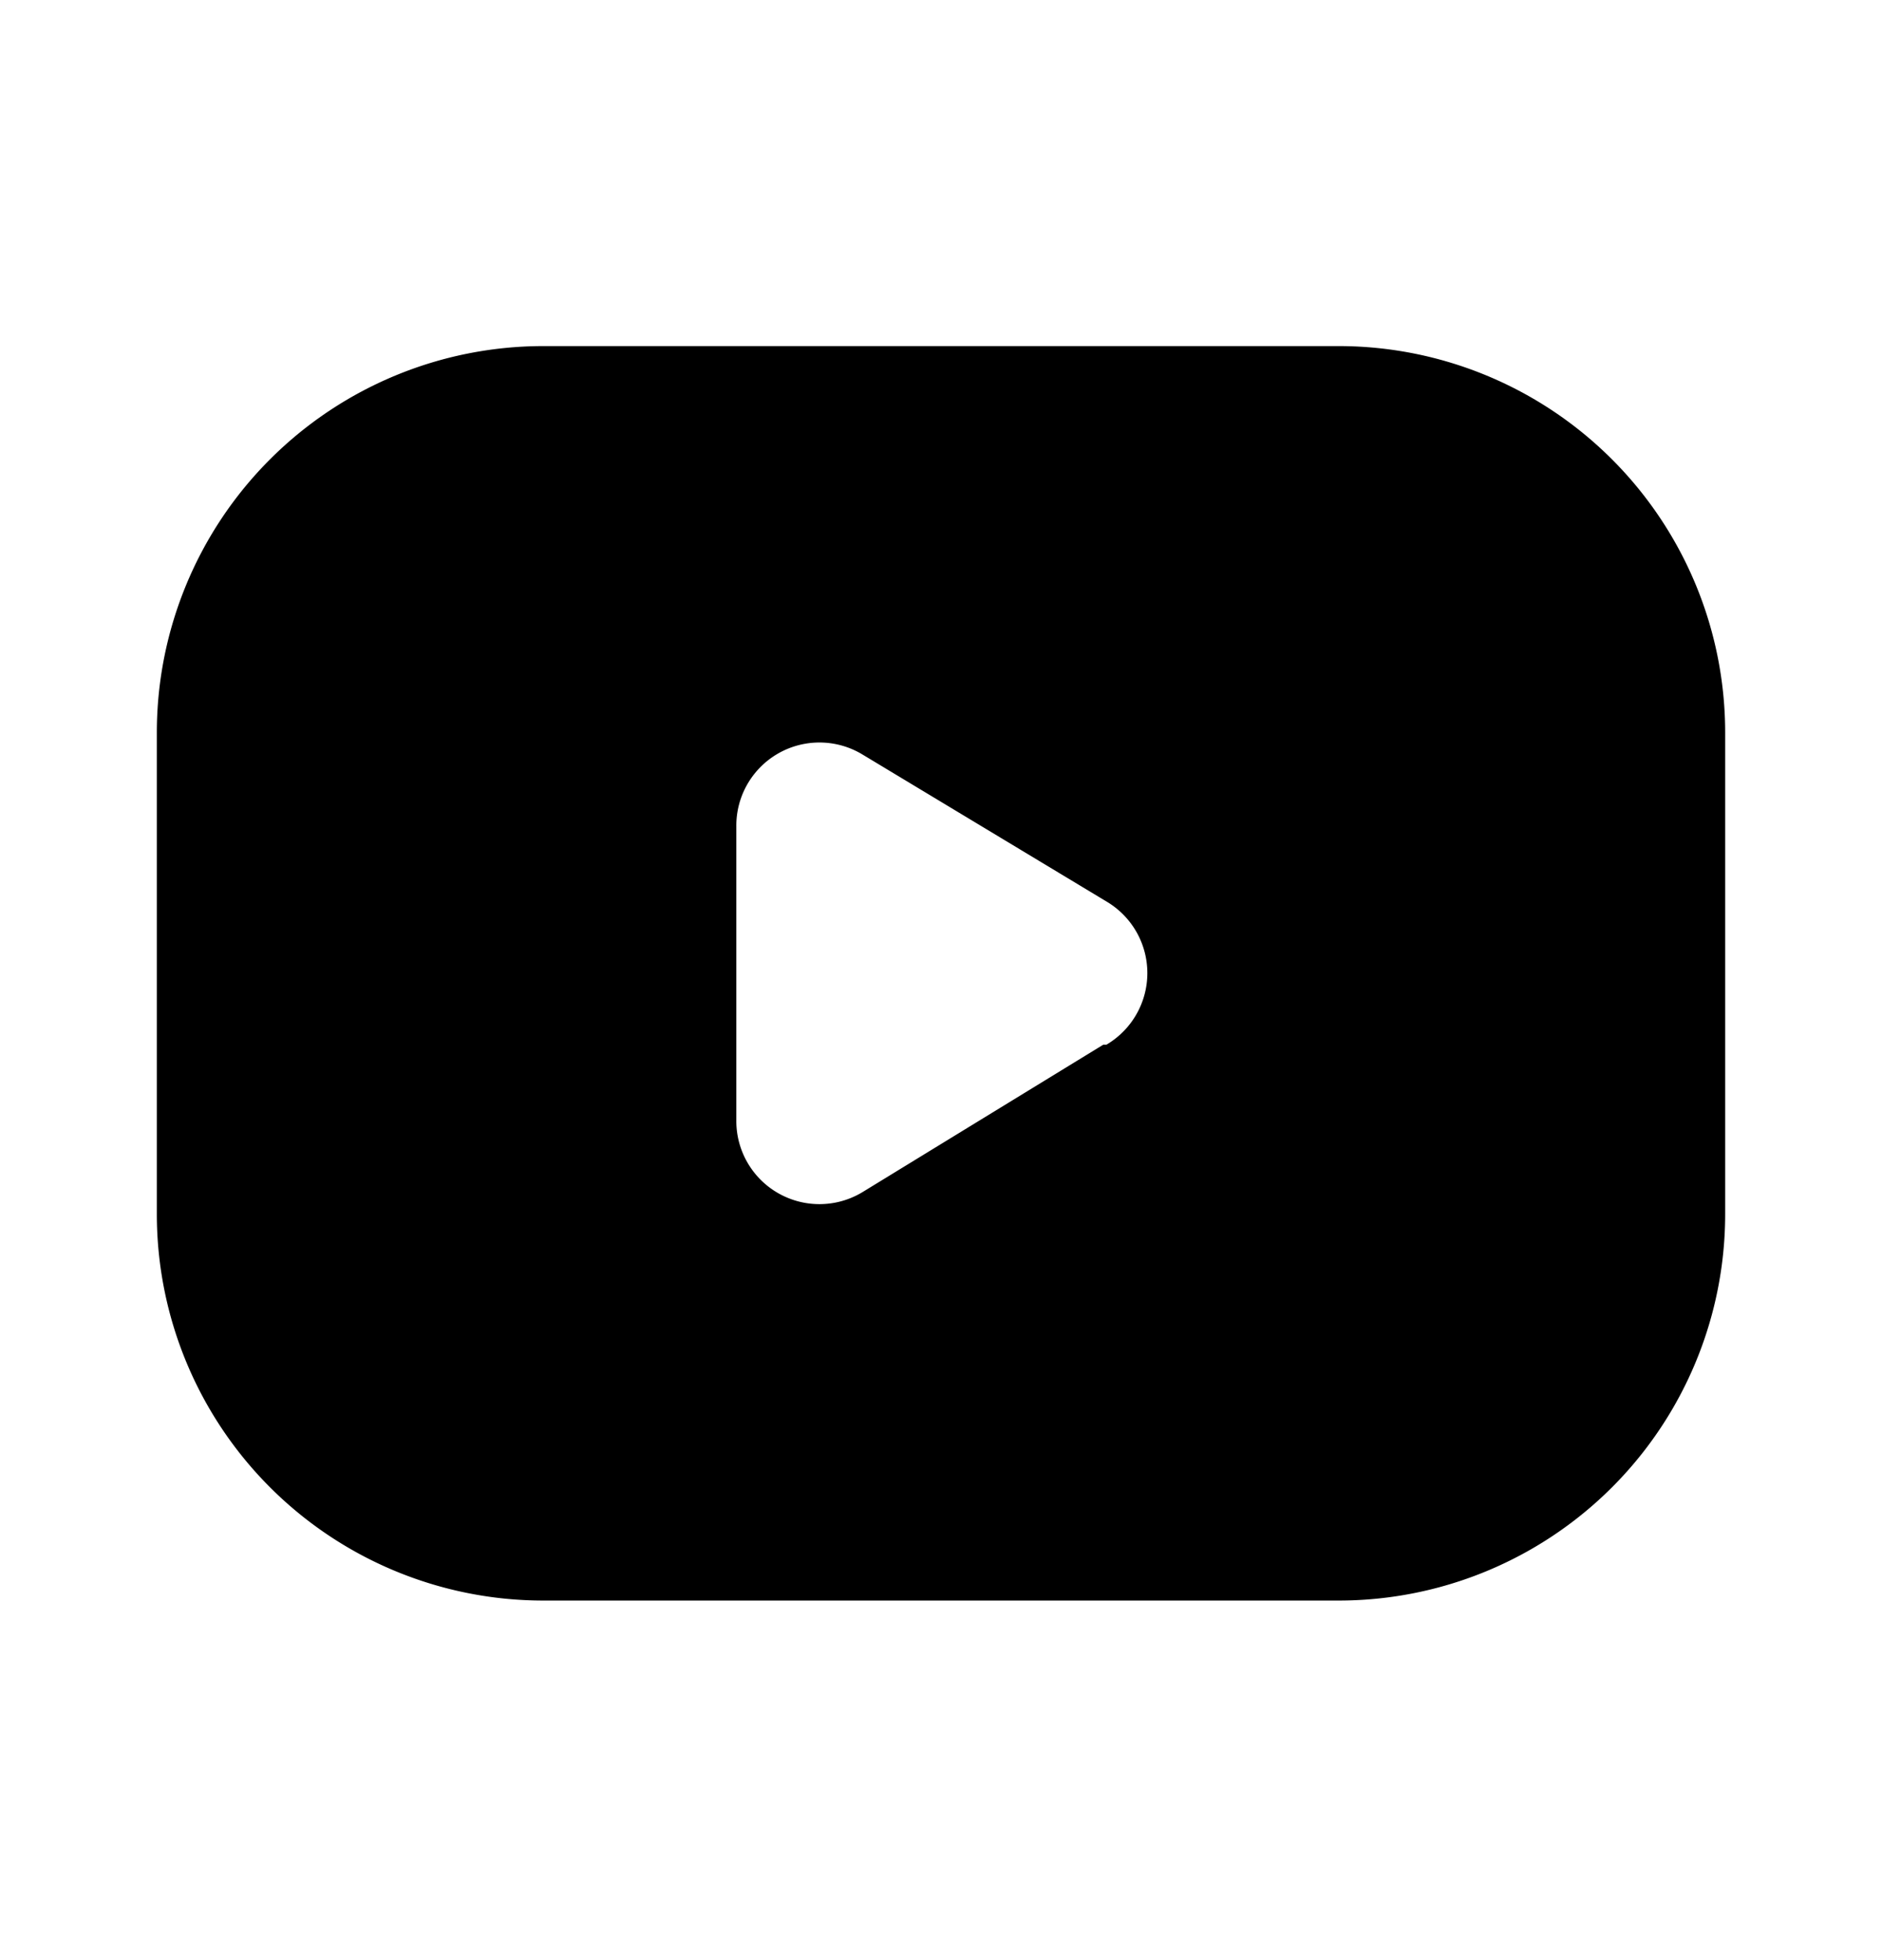 <svg xmlns="http://www.w3.org/2000/svg" width="24" height="25" fill="currentColor" viewBox="0 0 24 25">
  <path d="M17.07 4.414H6.93A4.93 4.93 0 0 0 2 9.344v6.14a4.93 4.93 0 0 0 4.93 4.93h10.14a4.929 4.929 0 0 0 4.93-4.93v-6.14a4.93 4.93 0 0 0-4.93-4.93Zm-3 8.91L11 15.204a1.06 1.06 0 0 1-1.61-.92v-3.74a1.06 1.06 0 0 1 1.61-.92l3.12 1.88a1.06 1.06 0 0 1-.01 1.82h-.04Z"/>
</svg>

